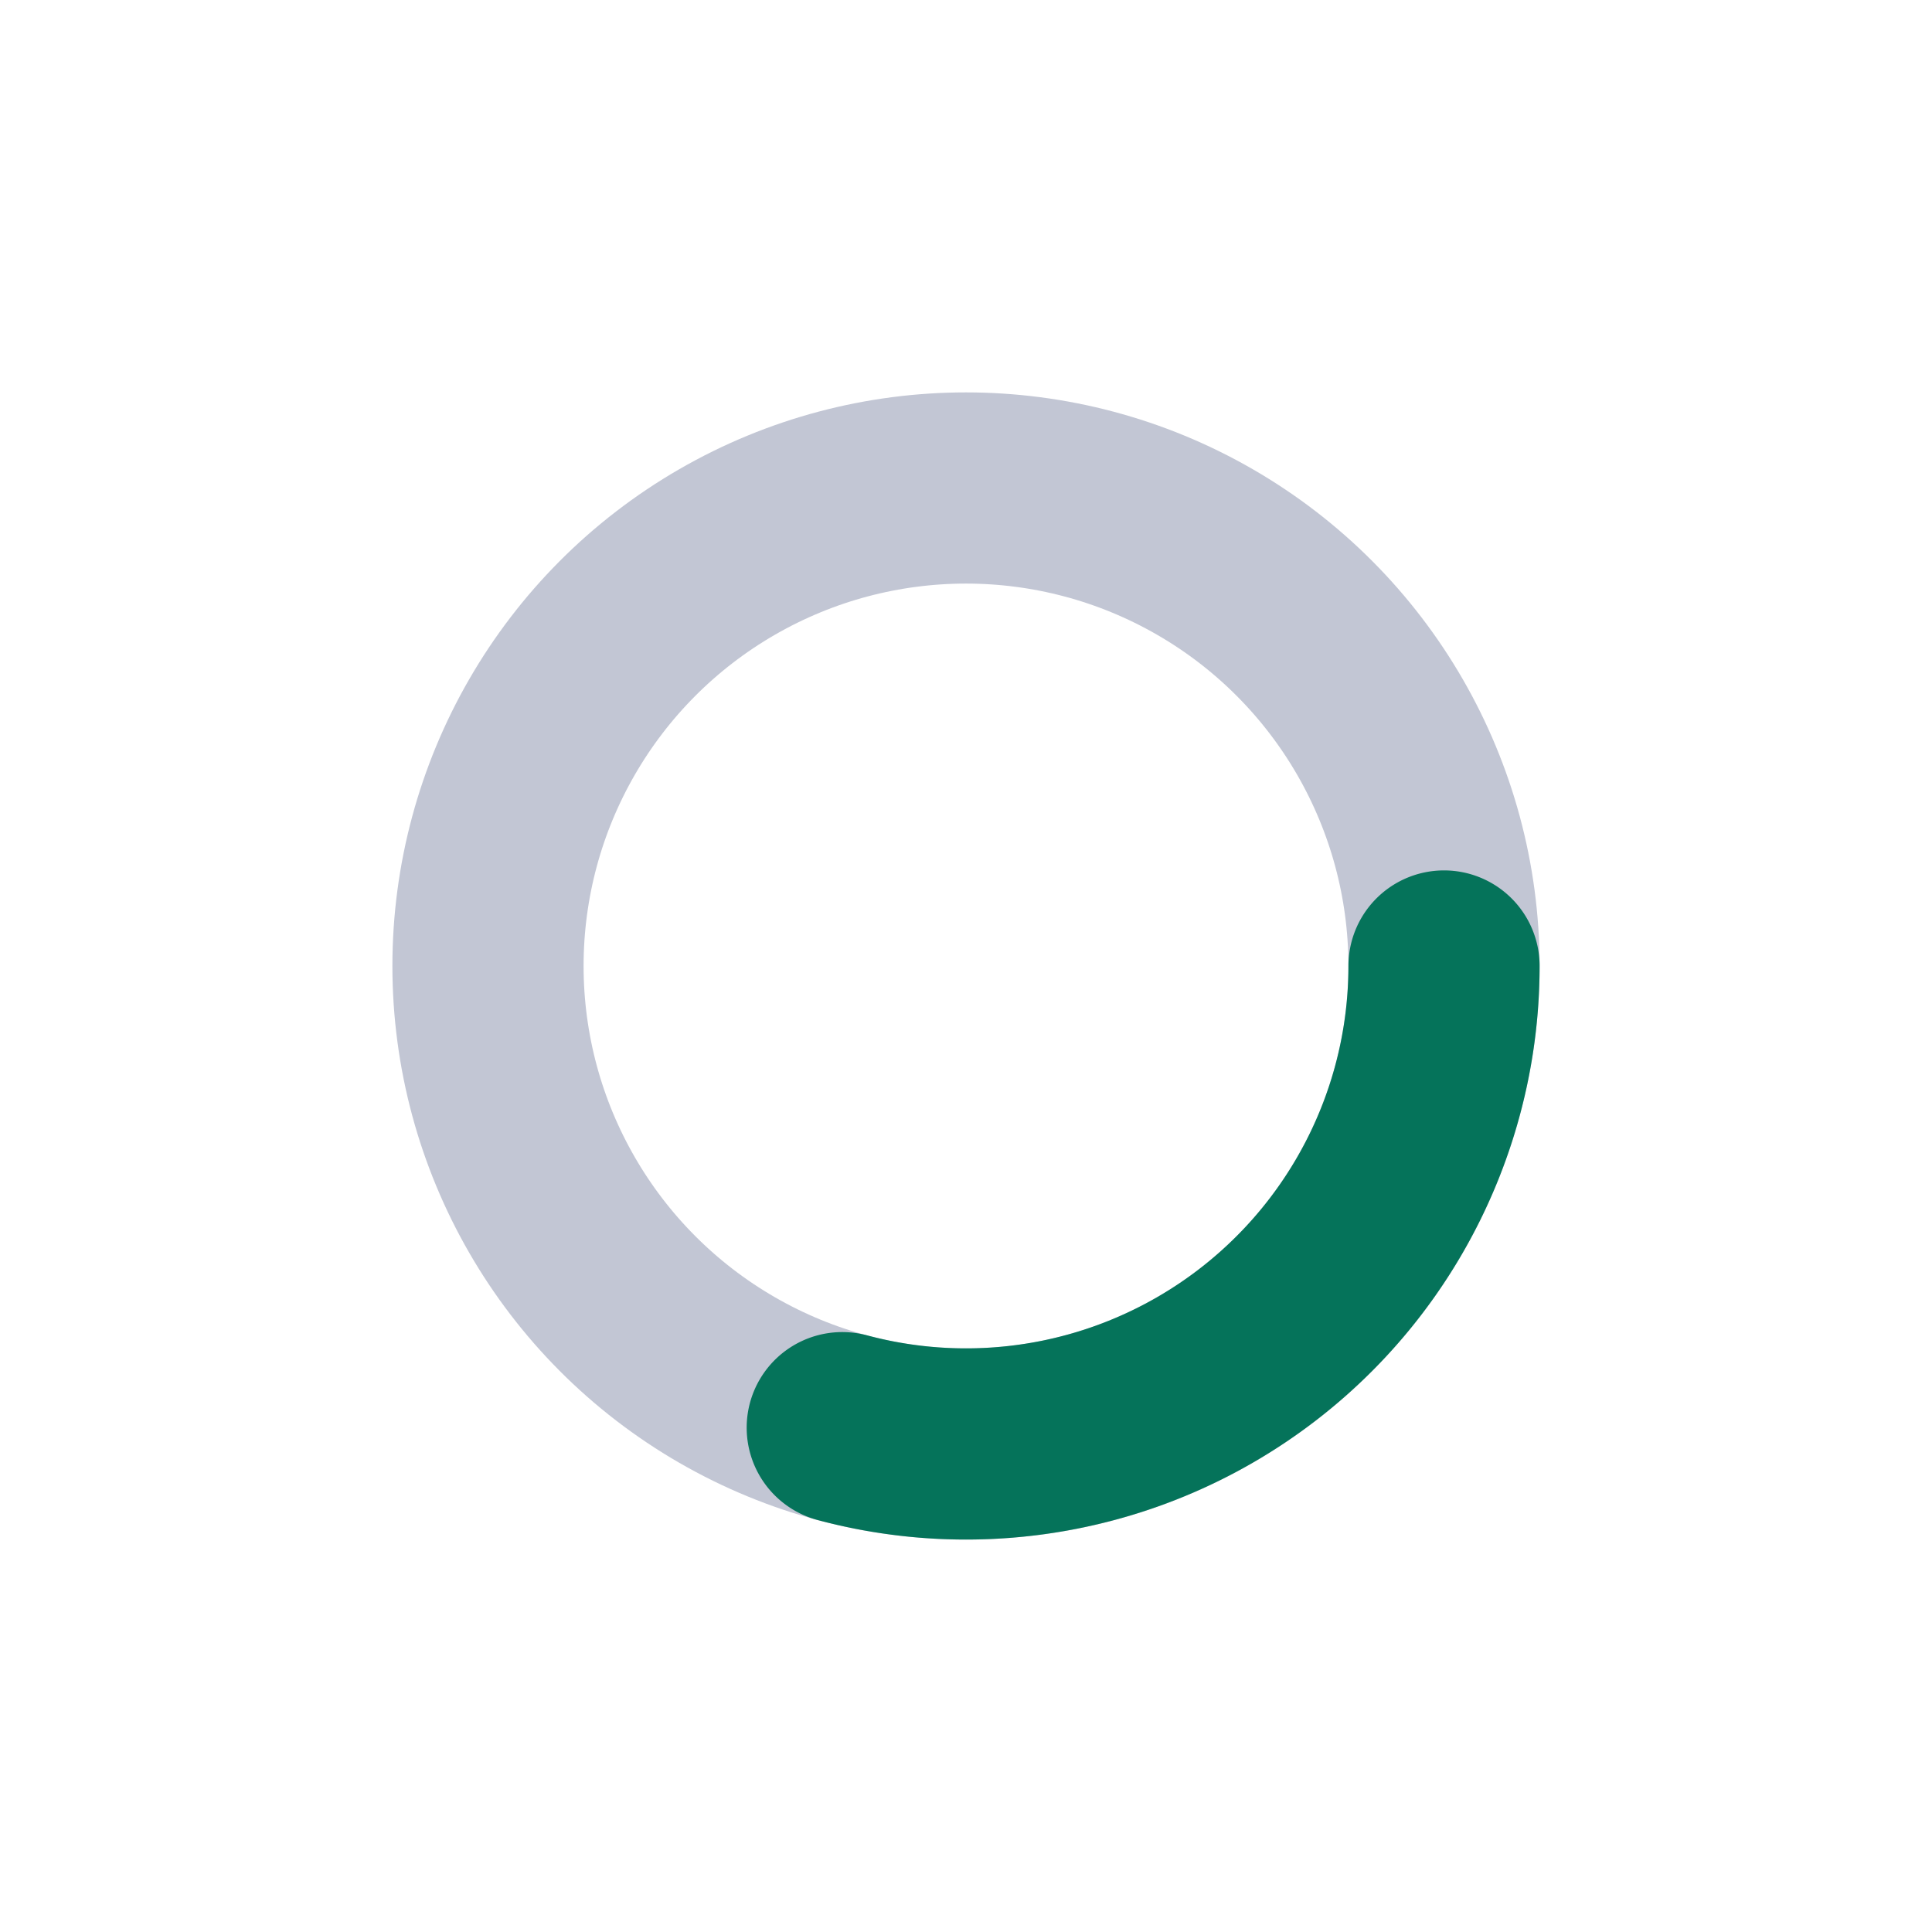 <svg xmlns="http://www.w3.org/2000/svg" width="24" height="24" fill="none"><circle cx="12" cy="12" r="5.938" stroke="#C2C6D4" stroke-width="2.375"/><path stroke="#05735A" stroke-linecap="round" stroke-width="2.375" d="M17.938 12a5.938 5.938 0 0 1-7.475 5.735"/></svg>